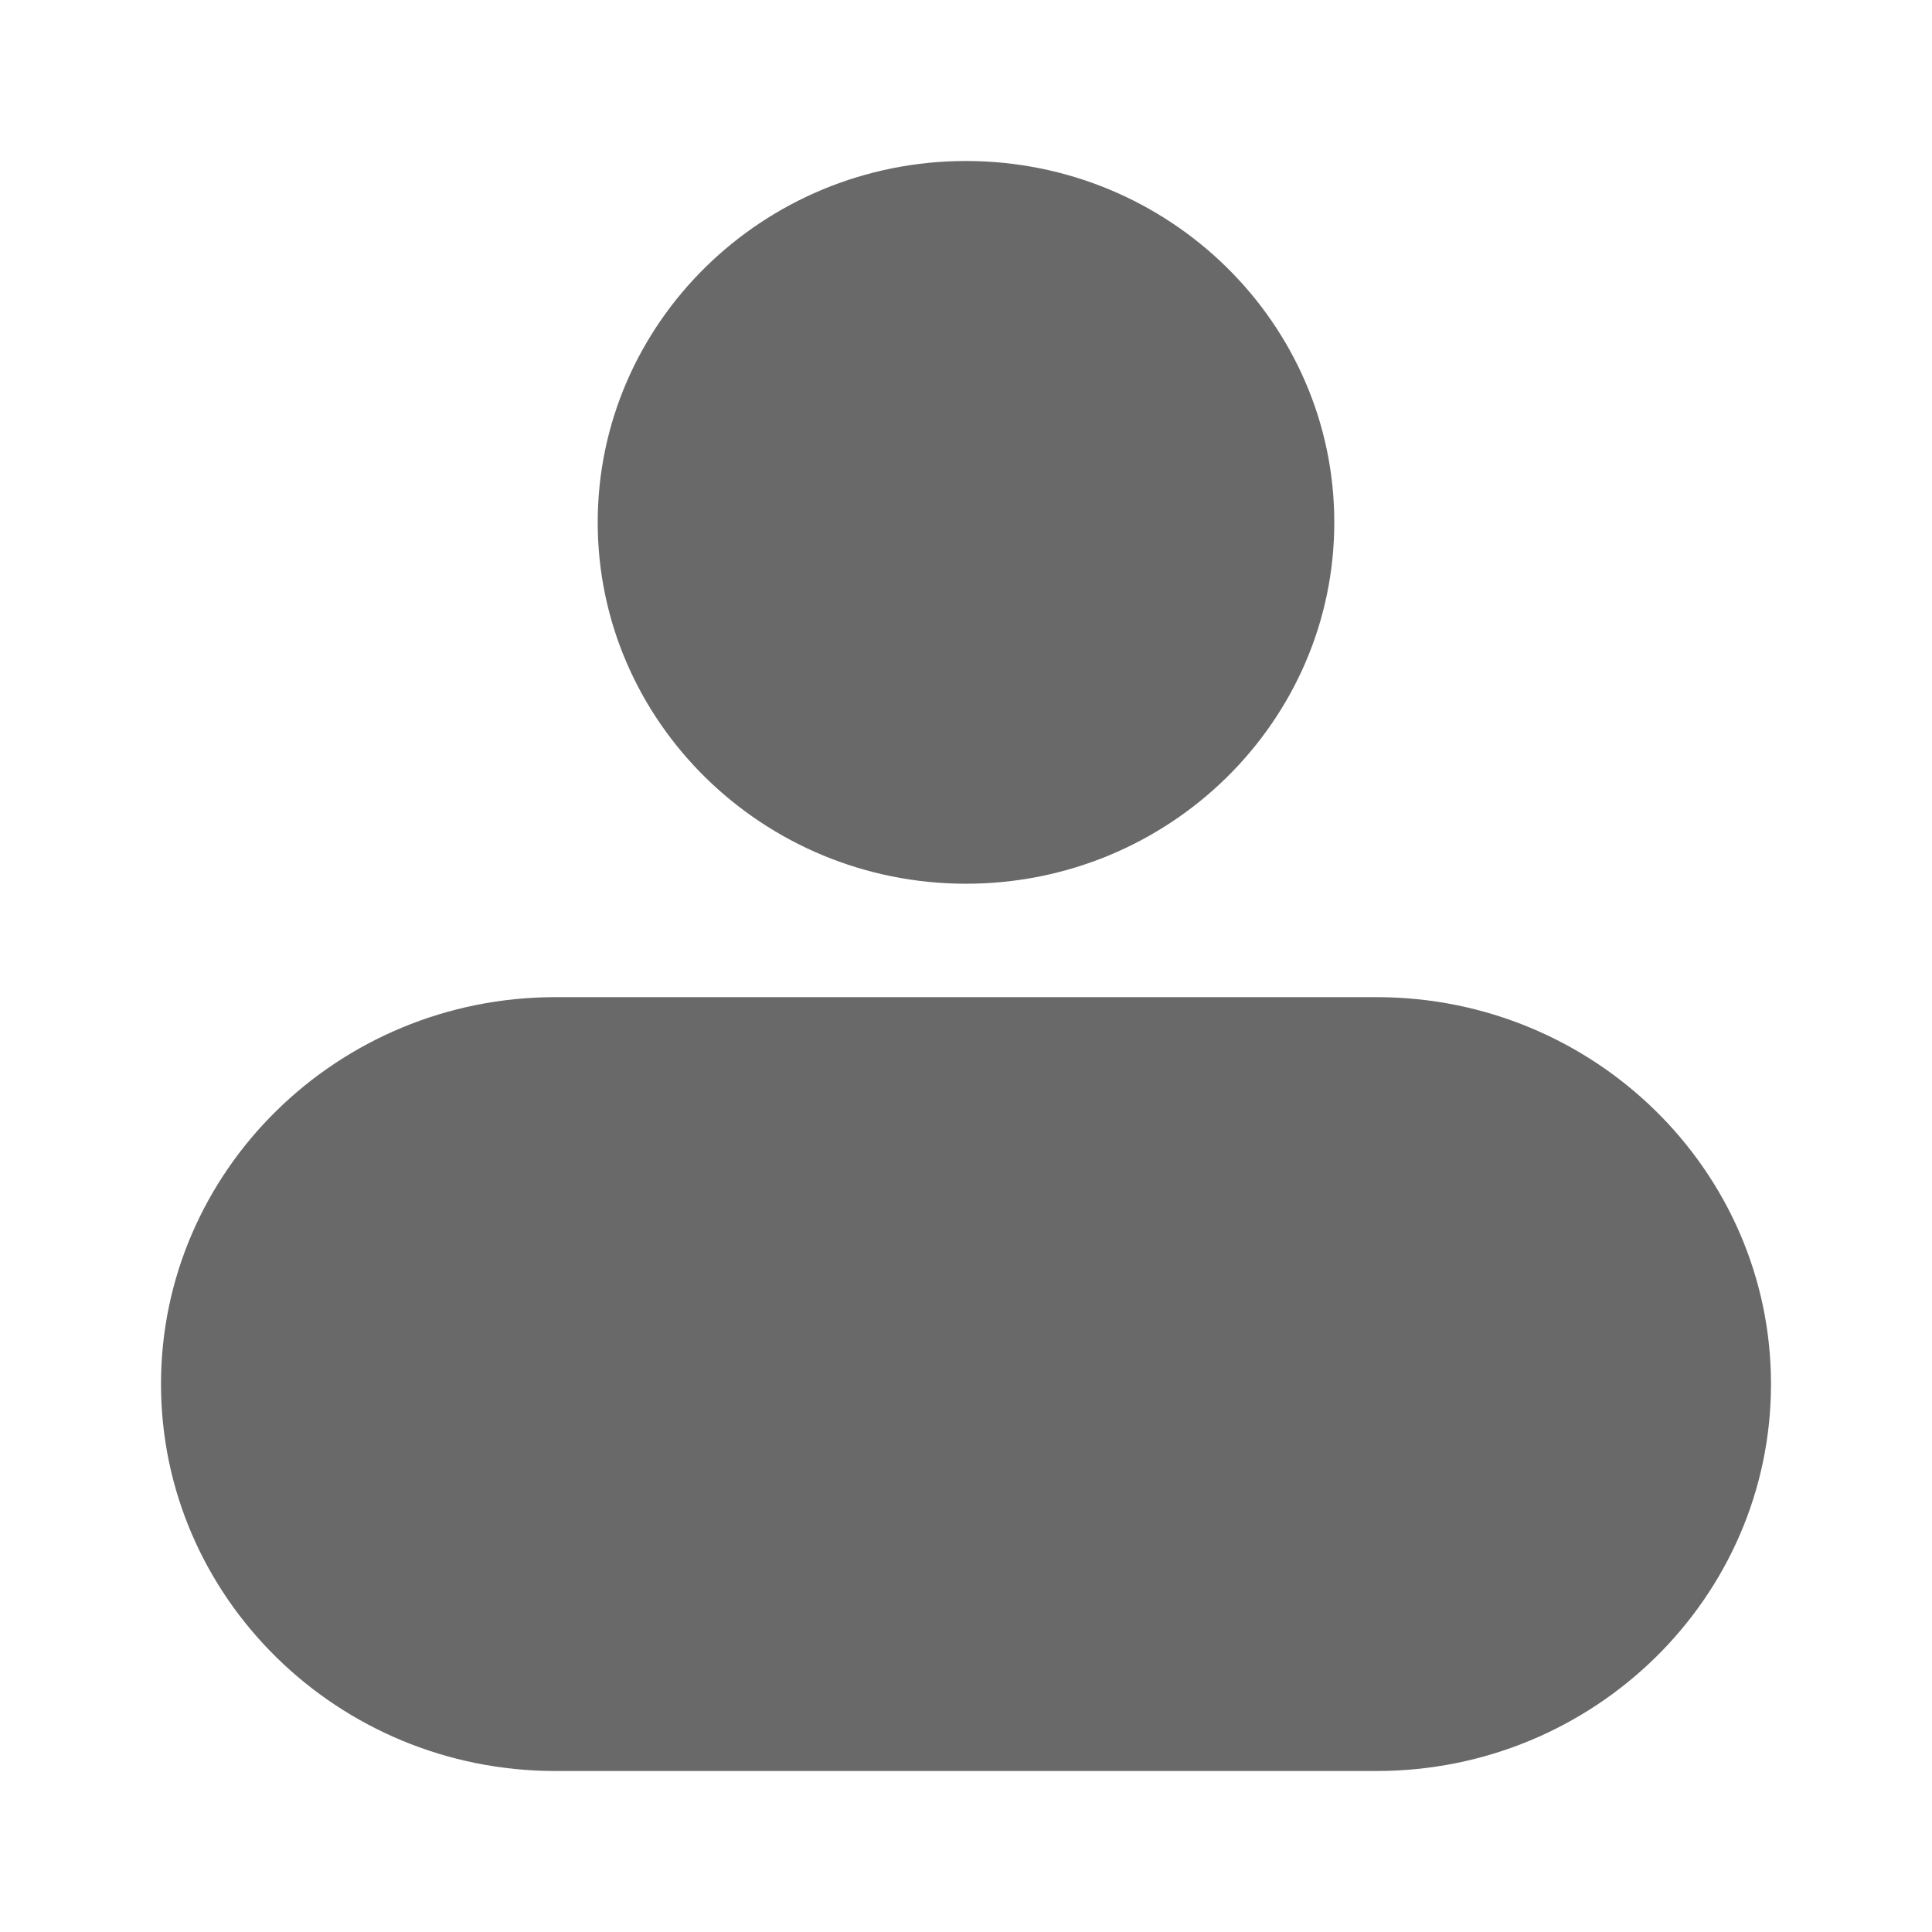 <svg width="24" height="24" viewBox="0 0 24 24" fill="none" xmlns="http://www.w3.org/2000/svg">
<path d="M12 10.978C14.523 10.978 16.575 8.964 16.575 6.489C16.575 4.014 14.523 2 12 2C9.477 2 7.425 4.014 7.425 6.489C7.425 8.964 9.477 10.978 12 10.978ZM17.101 12.387H6.899C4.197 12.387 2 14.543 2 17.193C2 19.844 4.197 22 6.899 22H17.101C19.803 22 22 19.844 22 17.193C22 14.543 19.803 12.387 17.101 12.387Z" fill="#696969"/>
</svg>
